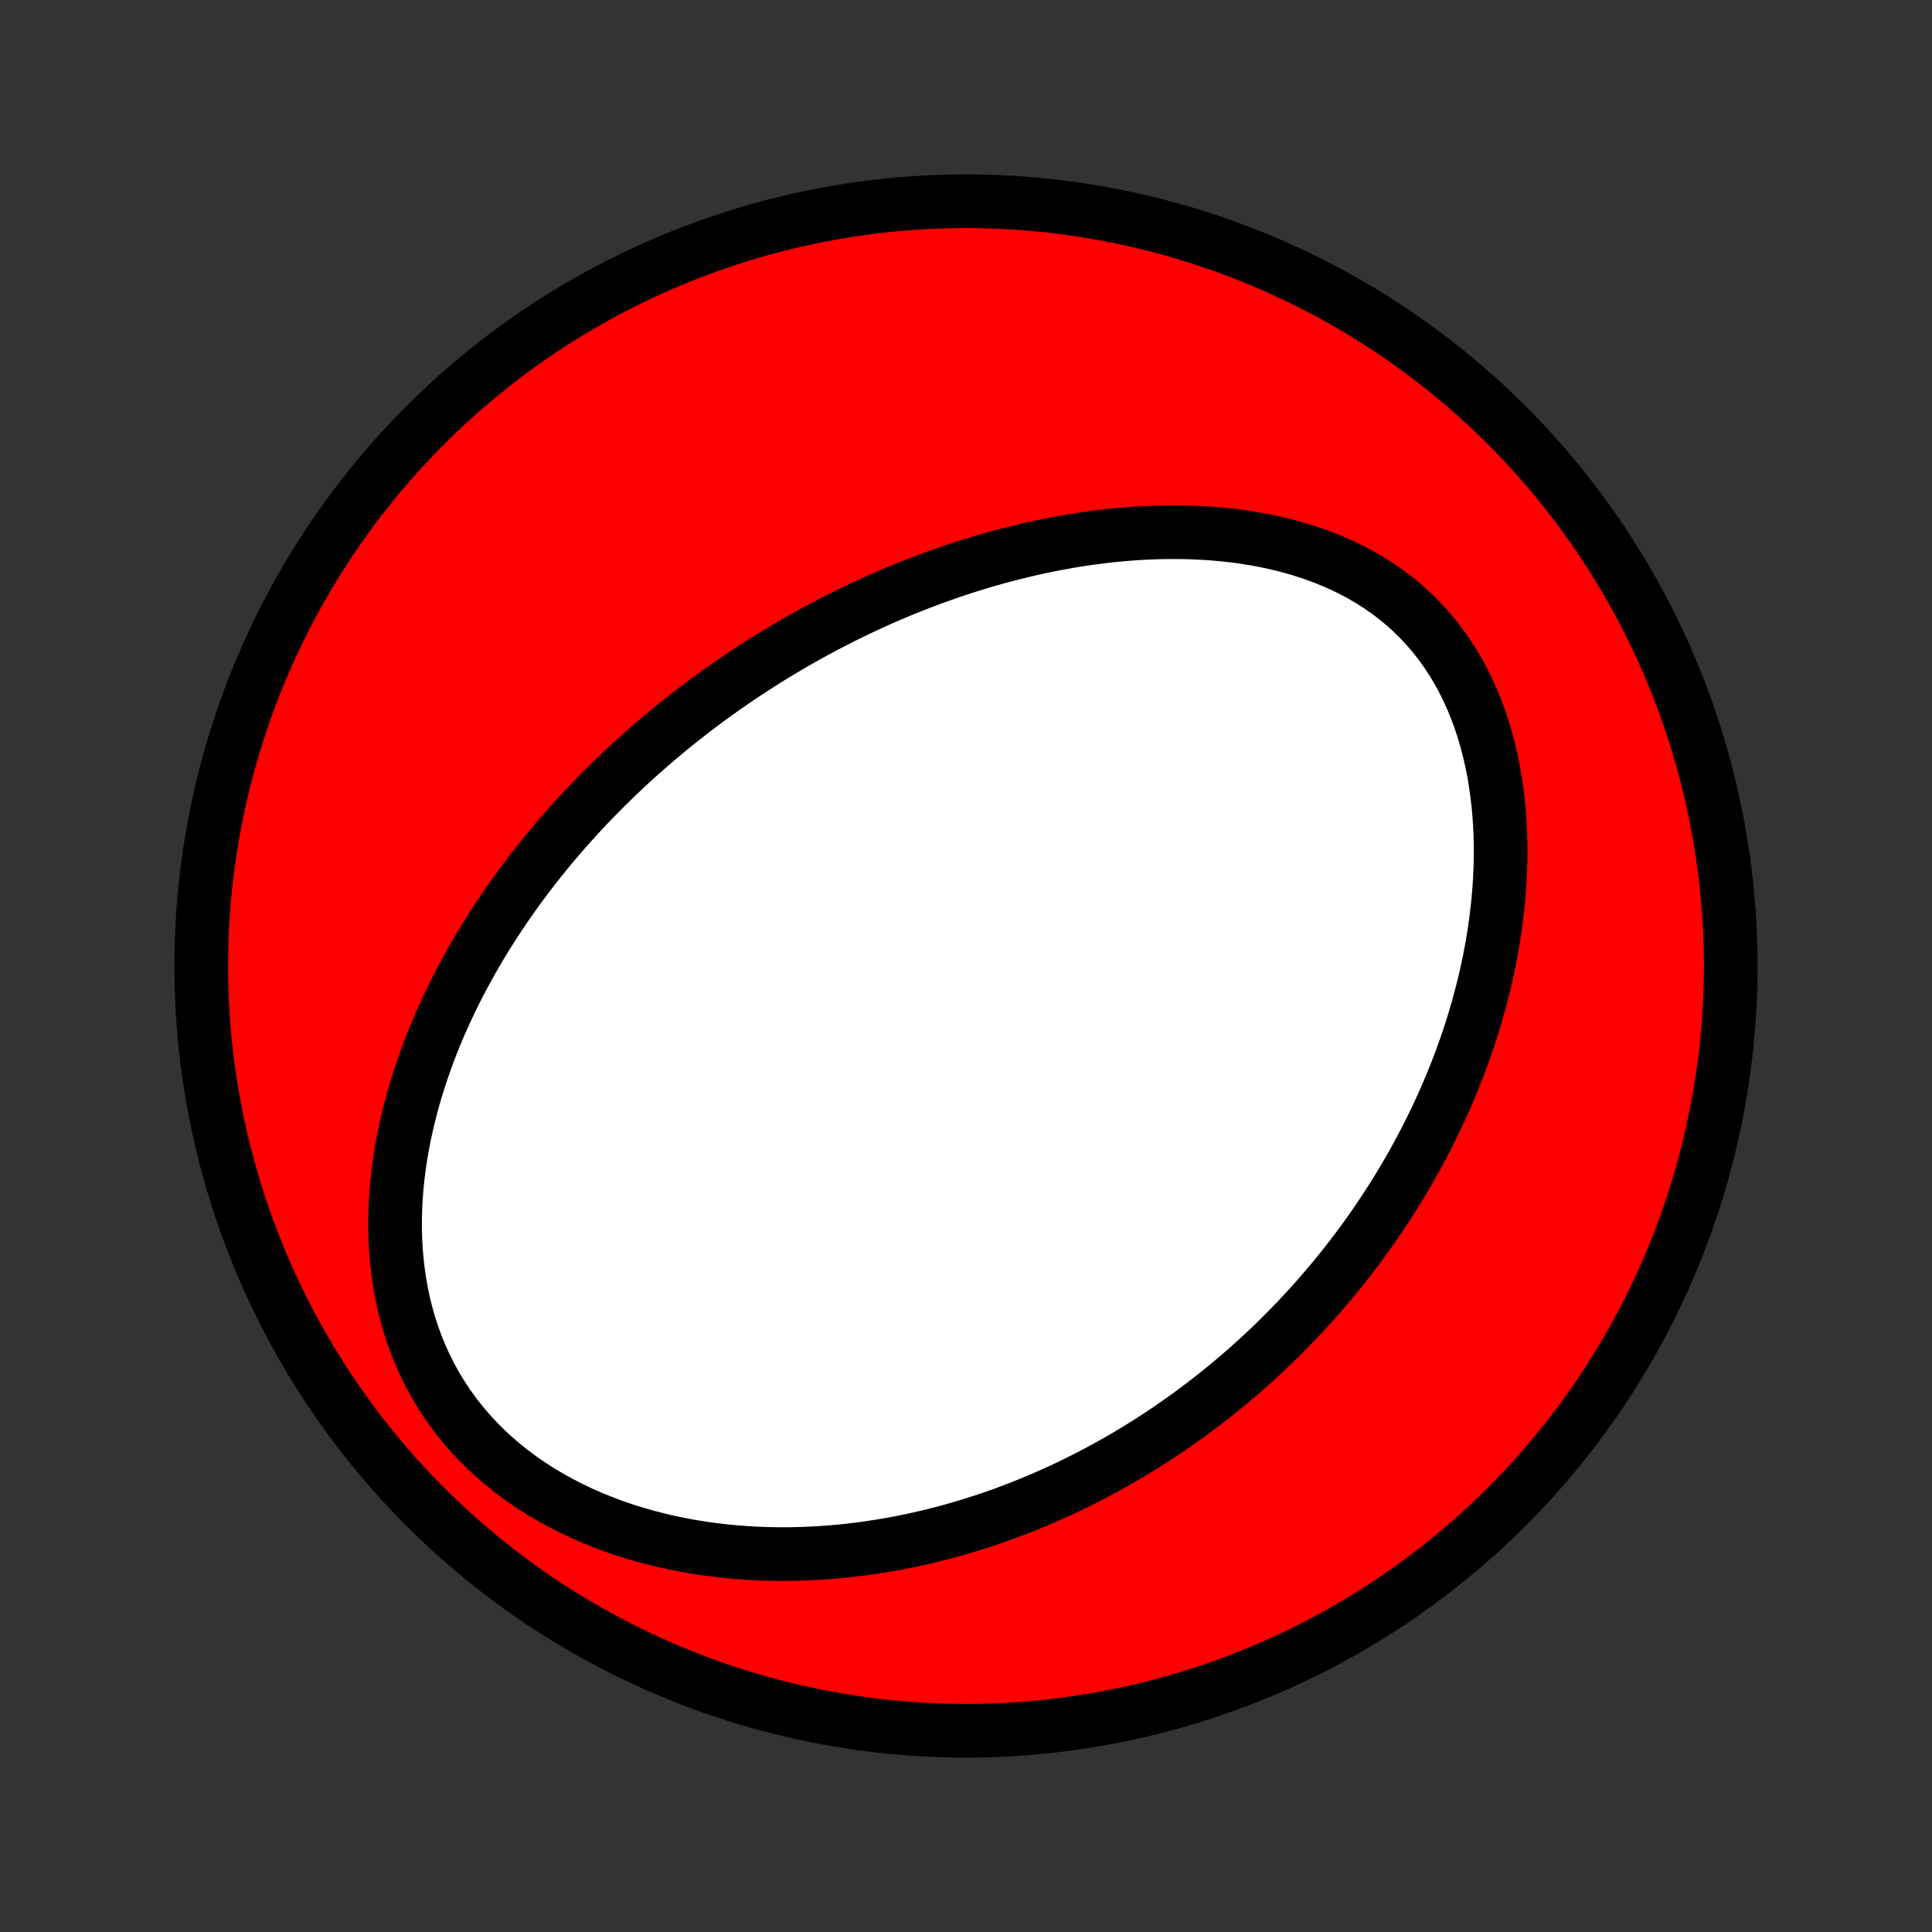 <?xml version="1.0" encoding="utf-8" standalone="no"?>
<!DOCTYPE svg PUBLIC "-//W3C//DTD SVG 1.1//EN"
  "http://www.w3.org/Graphics/SVG/1.1/DTD/svg11.dtd">
<!-- Created with matplotlib (http://matplotlib.org/) -->
<svg height="72pt" version="1.1" viewBox="0 0 72 72" width="72pt" xmlns="http://www.w3.org/2000/svg" xmlns:xlink="http://www.w3.org/1999/xlink">
 <rect x="0" y="0" width="72" height="72" fill="#333333" stroke="none"/>
 <defs>
  <style type="text/css">
*{stroke-linecap:butt;stroke-linejoin:round;}
  </style>
 </defs>
 <g id="figure_1">
  <g id="patch_1">
   <path d="
M0 72
L72 72
L72 0
L0 0
z
" style="fill:none;"/>
  </g>
  <g id="axes_1">
   <g id="PatchCollection_1">
    <defs>
     <path d="
M36 -7.5
C43.558 -7.5 50.808 -10.503 56.153 -15.848
C61.497 -21.192 64.5 -28.442 64.5 -36
C64.5 -43.558 61.497 -50.808 56.153 -56.153
C50.808 -61.497 43.558 -64.5 36 -64.5
C28.442 -64.5 21.192 -61.497 15.848 -56.153
C10.503 -50.808 7.5 -43.558 7.5 -36
C7.5 -28.442 10.503 -21.192 15.848 -15.848
C21.192 -10.503 28.442 -7.5 36 -7.5
z
" id="C0_0_a811fe30f3"/>
     <path d="
M25.765 -45.463
L25.982 -45.628
L26.2 -45.792
L26.419 -45.954
L26.64 -46.115
L26.862 -46.274
L27.085 -46.431
L27.311 -46.587
L27.537 -46.742
L27.766 -46.895
L27.996 -47.046
L28.228 -47.196
L28.462 -47.344
L28.697 -47.492
L28.934 -47.637
L29.174 -47.781
L29.415 -47.924
L29.658 -48.065
L29.903 -48.204
L30.151 -48.343
L30.4 -48.479
L30.652 -48.614
L30.906 -48.748
L31.162 -48.88
L31.421 -49.011
L31.682 -49.139
L31.945 -49.267
L32.211 -49.392
L32.48 -49.516
L32.751 -49.639
L33.025 -49.759
L33.302 -49.878
L33.581 -49.995
L33.864 -50.109
L34.149 -50.222
L34.437 -50.333
L34.728 -50.442
L35.022 -50.549
L35.319 -50.653
L35.619 -50.755
L35.922 -50.855
L36.228 -50.952
L36.538 -51.046
L36.85 -51.138
L37.166 -51.227
L37.486 -51.313
L37.808 -51.395
L38.133 -51.475
L38.462 -51.551
L38.794 -51.624
L39.13 -51.693
L39.468 -51.758
L39.81 -51.819
L40.155 -51.876
L40.503 -51.928
L40.853 -51.976
L41.207 -52.02
L41.564 -52.058
L41.923 -52.09
L42.285 -52.118
L42.649 -52.139
L43.016 -52.155
L43.385 -52.164
L43.755 -52.167
L44.128 -52.163
L44.502 -52.152
L44.877 -52.134
L45.254 -52.108
L45.631 -52.073
L46.008 -52.031
L46.385 -51.979
L46.762 -51.919
L47.139 -51.849
L47.514 -51.769
L47.887 -51.679
L48.258 -51.579
L48.626 -51.468
L48.991 -51.346
L49.352 -51.212
L49.709 -51.066
L50.061 -50.909
L50.407 -50.739
L50.746 -50.557
L51.078 -50.362
L51.403 -50.154
L51.72 -49.933
L52.027 -49.7
L52.325 -49.453
L52.613 -49.194
L52.89 -48.922
L53.156 -48.638
L53.41 -48.343
L53.652 -48.035
L53.882 -47.717
L54.1 -47.389
L54.305 -47.05
L54.497 -46.703
L54.676 -46.347
L54.842 -45.983
L54.996 -45.612
L55.137 -45.234
L55.265 -44.851
L55.381 -44.463
L55.485 -44.07
L55.577 -43.674
L55.658 -43.275
L55.727 -42.874
L55.785 -42.471
L55.833 -42.066
L55.87 -41.661
L55.897 -41.256
L55.915 -40.852
L55.923 -40.447
L55.923 -40.044
L55.913 -39.643
L55.896 -39.243
L55.87 -38.845
L55.837 -38.45
L55.796 -38.057
L55.748 -37.668
L55.693 -37.281
L55.632 -36.898
L55.565 -36.518
L55.491 -36.141
L55.412 -35.769
L55.327 -35.4
L55.237 -35.035
L55.142 -34.673
L55.043 -34.316
L54.938 -33.963
L54.83 -33.614
L54.717 -33.27
L54.6 -32.929
L54.479 -32.593
L54.355 -32.261
L54.227 -31.932
L54.096 -31.608
L53.961 -31.289
L53.824 -30.973
L53.683 -30.661
L53.54 -30.354
L53.394 -30.05
L53.245 -29.75
L53.094 -29.455
L52.94 -29.163
L52.784 -28.875
L52.626 -28.59
L52.466 -28.31
L52.303 -28.033
L52.139 -27.759
L51.972 -27.49
L51.804 -27.223
L51.633 -26.96
L51.461 -26.701
L51.287 -26.444
L51.112 -26.191
L50.934 -25.942
L50.755 -25.695
L50.575 -25.451
L50.392 -25.211
L50.208 -24.973
L50.023 -24.738
L49.836 -24.506
L49.647 -24.277
L49.456 -24.051
L49.264 -23.827
L49.071 -23.606
L48.876 -23.388
L48.679 -23.172
L48.481 -22.959
L48.282 -22.748
L48.08 -22.539
L47.877 -22.333
L47.673 -22.13
L47.466 -21.928
L47.258 -21.729
L47.049 -21.532
L46.838 -21.337
L46.624 -21.145
L46.41 -20.954
L46.193 -20.766
L45.975 -20.58
L45.754 -20.396
L45.532 -20.214
L45.308 -20.034
L45.082 -19.856
L44.854 -19.68
L44.623 -19.506
L44.391 -19.334
L44.157 -19.164
L43.92 -18.996
L43.681 -18.83
L43.44 -18.666
L43.197 -18.504
L42.951 -18.344
L42.703 -18.186
L42.452 -18.03
L42.199 -17.876
L41.943 -17.724
L41.684 -17.574
L41.423 -17.426
L41.159 -17.281
L40.893 -17.137
L40.623 -16.996
L40.35 -16.857
L40.075 -16.72
L39.796 -16.585
L39.515 -16.453
L39.23 -16.323
L38.942 -16.196
L38.65 -16.072
L38.355 -15.95
L38.057 -15.83
L37.756 -15.714
L37.451 -15.6
L37.142 -15.489
L36.83 -15.382
L36.514 -15.278
L36.194 -15.177
L35.871 -15.079
L35.544 -14.985
L35.213 -14.894
L34.879 -14.808
L34.54 -14.725
L34.197 -14.647
L33.851 -14.572
L33.501 -14.502
L33.147 -14.437
L32.789 -14.377
L32.427 -14.322
L32.061 -14.271
L31.691 -14.227
L31.318 -14.188
L30.941 -14.154
L30.56 -14.127
L30.176 -14.106
L29.788 -14.092
L29.398 -14.084
L29.003 -14.084
L28.606 -14.091
L28.206 -14.105
L27.804 -14.128
L27.399 -14.159
L26.992 -14.198
L26.583 -14.246
L26.173 -14.303
L25.761 -14.369
L25.349 -14.445
L24.936 -14.531
L24.523 -14.627
L24.11 -14.733
L23.699 -14.851
L23.288 -14.979
L22.881 -15.118
L22.475 -15.27
L22.073 -15.432
L21.675 -15.607
L21.282 -15.793
L20.894 -15.992
L20.513 -16.202
L20.138 -16.425
L19.771 -16.66
L19.413 -16.907
L19.064 -17.166
L18.726 -17.437
L18.398 -17.72
L18.082 -18.014
L17.779 -18.318
L17.488 -18.634
L17.212 -18.959
L16.949 -19.294
L16.7 -19.637
L16.467 -19.99
L16.248 -20.349
L16.045 -20.716
L15.857 -21.089
L15.685 -21.468
L15.528 -21.851
L15.386 -22.239
L15.258 -22.63
L15.146 -23.024
L15.047 -23.421
L14.963 -23.818
L14.892 -24.217
L14.834 -24.616
L14.788 -25.016
L14.755 -25.414
L14.734 -25.812
L14.723 -26.208
L14.724 -26.603
L14.735 -26.995
L14.756 -27.385
L14.786 -27.772
L14.825 -28.156
L14.873 -28.537
L14.929 -28.915
L14.993 -29.288
L15.064 -29.659
L15.143 -30.025
L15.227 -30.387
L15.319 -30.745
L15.416 -31.099
L15.518 -31.449
L15.627 -31.794
L15.74 -32.136
L15.858 -32.472
L15.98 -32.804
L16.107 -33.132
L16.238 -33.456
L16.373 -33.775
L16.512 -34.09
L16.653 -34.4
L16.798 -34.706
L16.947 -35.008
L17.098 -35.306
L17.251 -35.599
L17.408 -35.888
L17.566 -36.174
L17.728 -36.455
L17.891 -36.732
L18.056 -37.005
L18.224 -37.275
L18.393 -37.54
L18.564 -37.802
L18.737 -38.06
L18.911 -38.315
L19.087 -38.566
L19.264 -38.814
L19.443 -39.059
L19.623 -39.3
L19.805 -39.537
L19.988 -39.772
L20.172 -40.004
L20.357 -40.232
L20.543 -40.458
L20.731 -40.68
L20.919 -40.9
L21.109 -41.117
L21.3 -41.331
L21.492 -41.543
L21.684 -41.752
L21.878 -41.958
L22.073 -42.162
L22.269 -42.363
L22.466 -42.562
L22.664 -42.759
L22.863 -42.953
L23.063 -43.146
L23.264 -43.336
L23.466 -43.524
L23.67 -43.71
L23.874 -43.894
L24.079 -44.075
L24.286 -44.255
L24.494 -44.433
L24.703 -44.609
L24.913 -44.783
L25.124 -44.956
L25.336 -45.126
z
" id="C0_1_ed4493ea51"/>
    </defs>
    <g clip-path="url(#p1bffca34e9)">
     <use style="fill:#ff0000;stroke:#000000;stroke-width:2.0;" x="0.0" xlink:href="#C0_0_a811fe30f3" y="72.0"/>
    </g>
    <g clip-path="url(#p1bffca34e9)">
     <use style="fill:#ffffff;stroke:#000000;stroke-width:2.0;" x="0.0" xlink:href="#C0_1_ed4493ea51" y="72.0"/>
    </g>
   </g>
  </g>
 </g>
 <defs>
  <clipPath id="p1bffca34e9">
   <rect height="72.0" width="72.0" x="0.0" y="0.0"/>
  </clipPath>
 </defs>
</svg>
